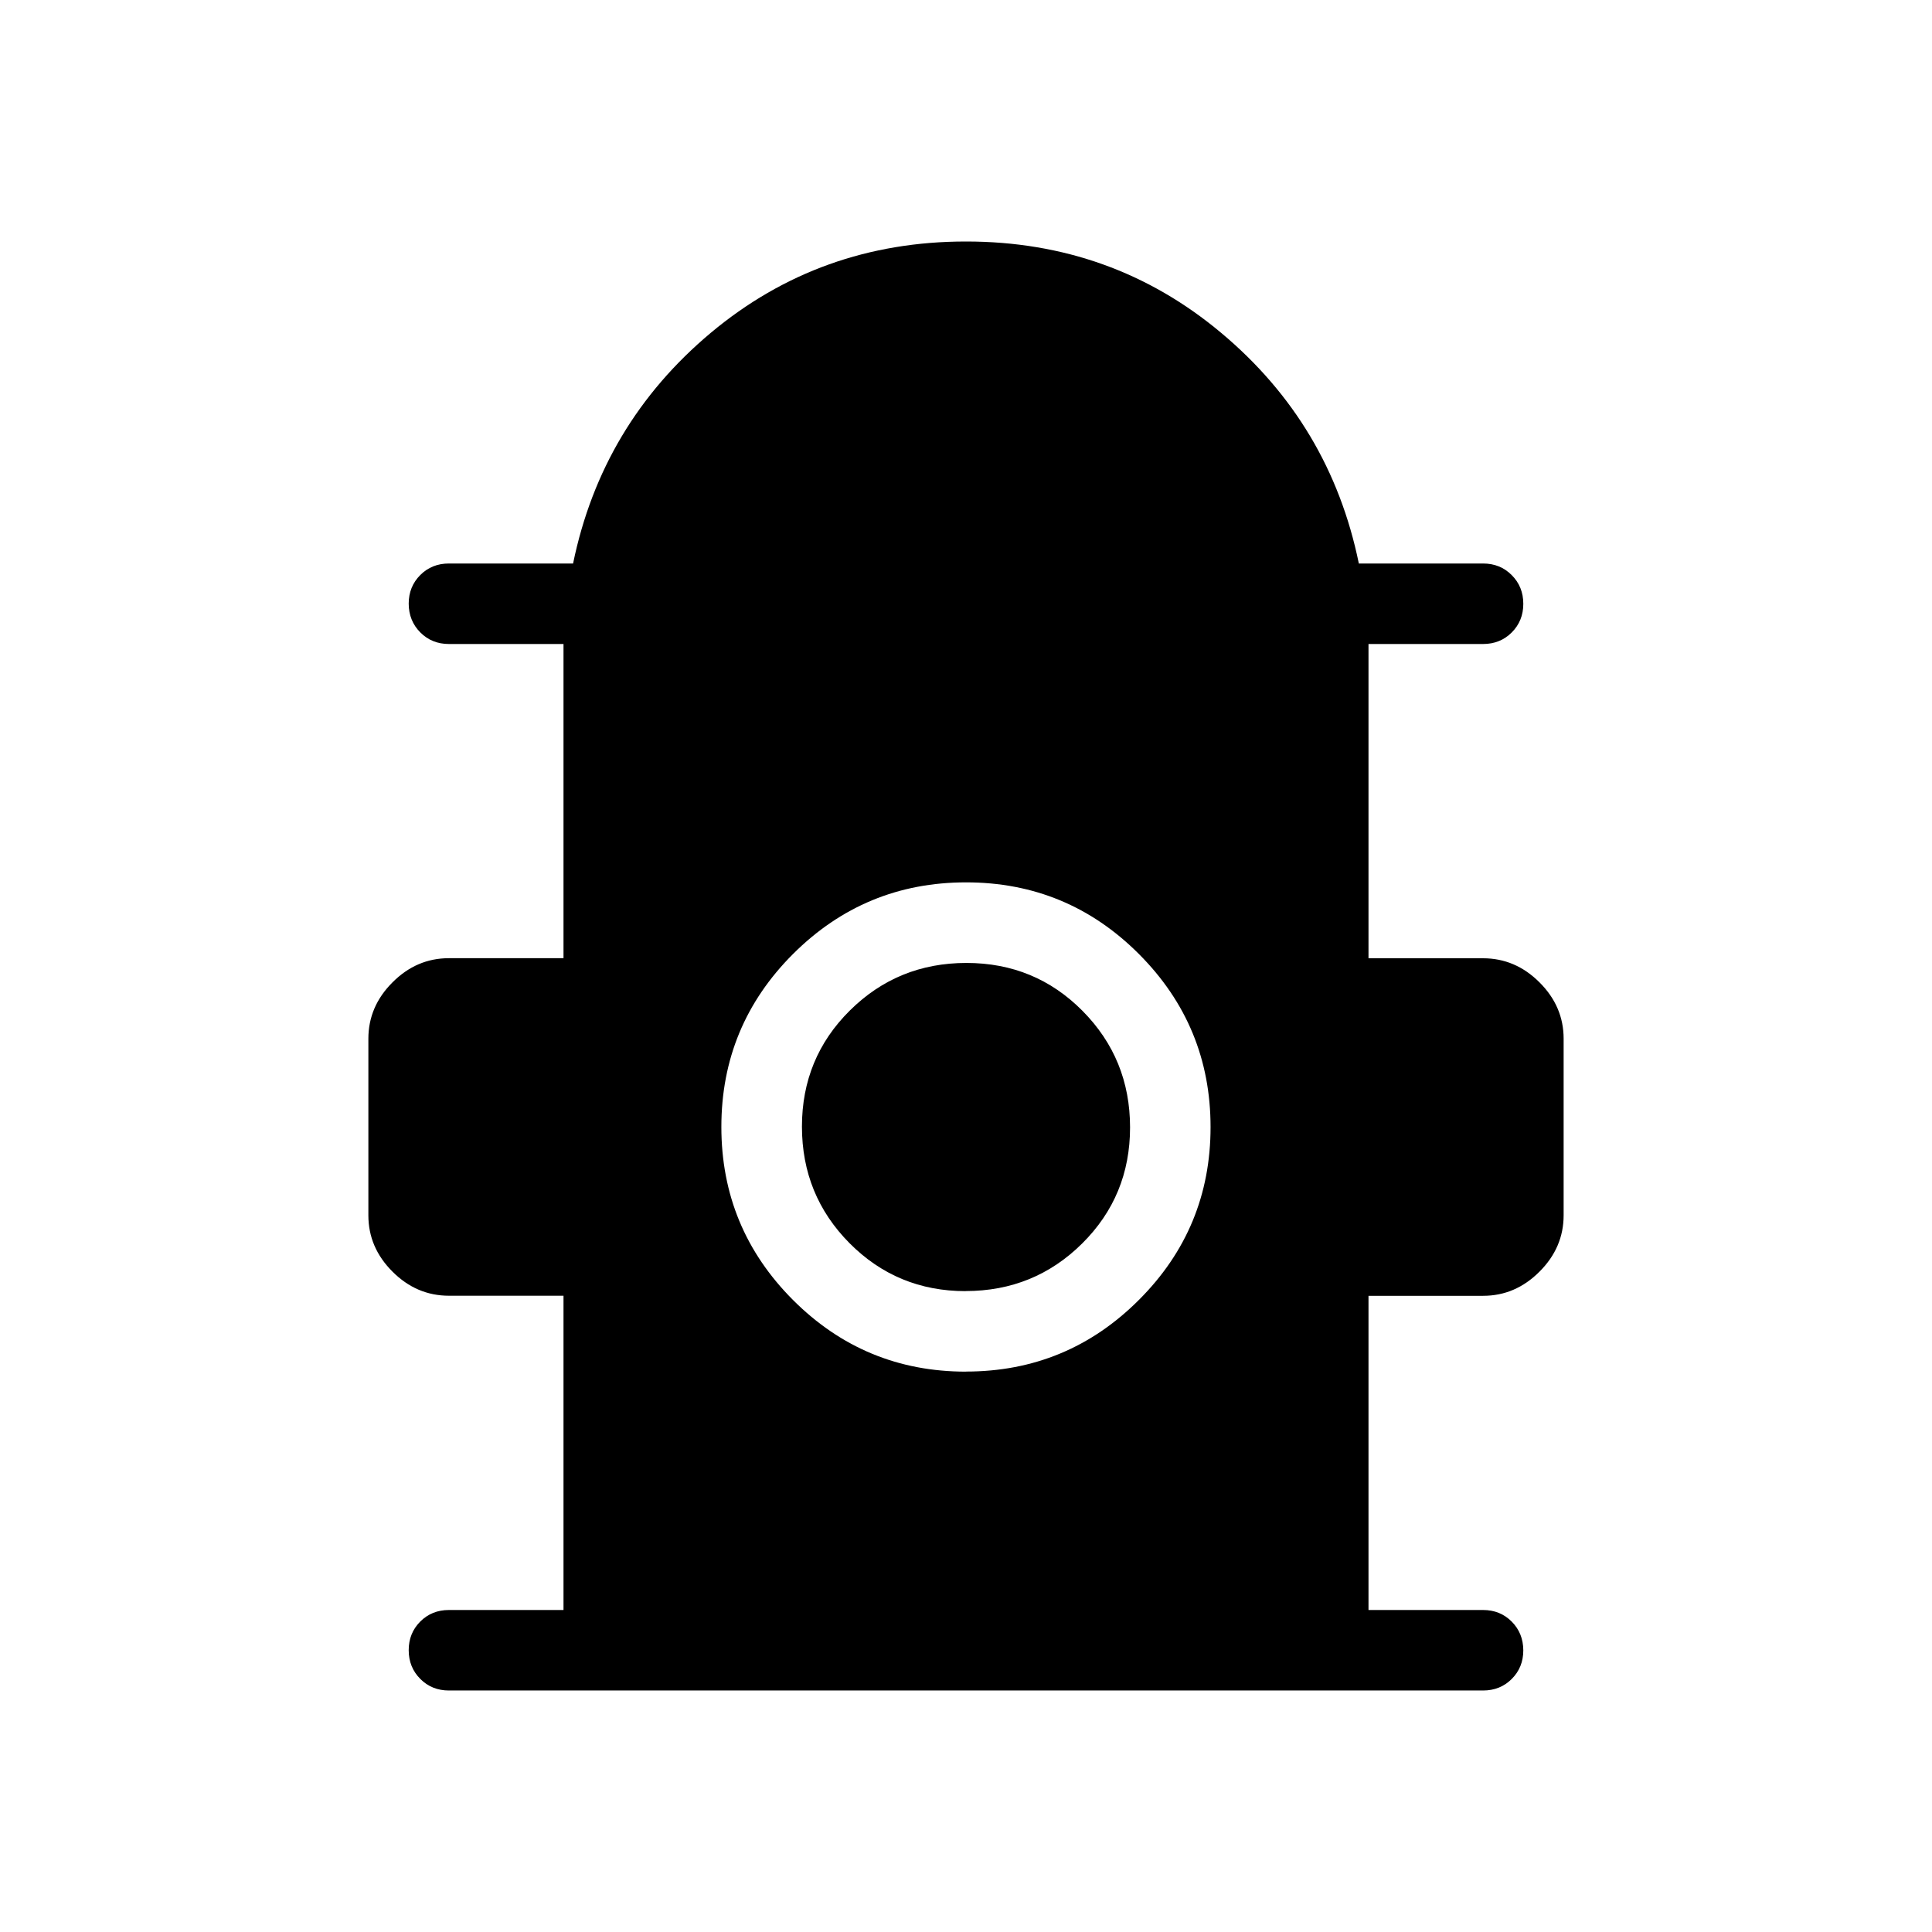 <svg xmlns="http://www.w3.org/2000/svg" width="1em" height="1em" viewBox="0 0 24 24"><path fill="currentColor" d="M7 20v-3.904H5.577q-.402 0-.701-.299q-.3-.299-.3-.7v-2.193q0-.402.3-.701q.299-.3.7-.3H7V8H5.577q-.213 0-.356-.144t-.144-.357q0-.212.144-.356Q5.364 7 5.577 7h1.542q.356-1.73 1.71-2.865Q10.186 3 12 3q1.815 0 3.17 1.135Q16.525 5.269 16.88 7h1.543q.213 0 .356.144q.144.144.144.357q0 .212-.144.356q-.143.143-.356.143H17v3.904h1.423q.402 0 .701.299q.3.299.3.7v2.193q0 .402-.3.701q-.299.3-.7.3H17V20h1.423q.213 0 .356.144t.144.357q0 .212-.144.356q-.143.143-.356.143H5.577q-.213 0-.356-.144q-.144-.144-.144-.357q0-.212.144-.356q.143-.143.356-.143zm5-2.962q1.258 0 2.148-.89q.89-.889.89-2.147t-.89-2.15q-.889-.89-2.147-.89t-2.15.89q-.89.89-.89 2.148t.89 2.15q.89.89 2.148.89m-.004-1q-.85 0-1.442-.596q-.591-.596-.591-1.448t.595-1.442q.596-.591 1.448-.591t1.442.595q.591.596.591 1.448t-.595 1.442q-.596.591-1.448.591"/></svg>